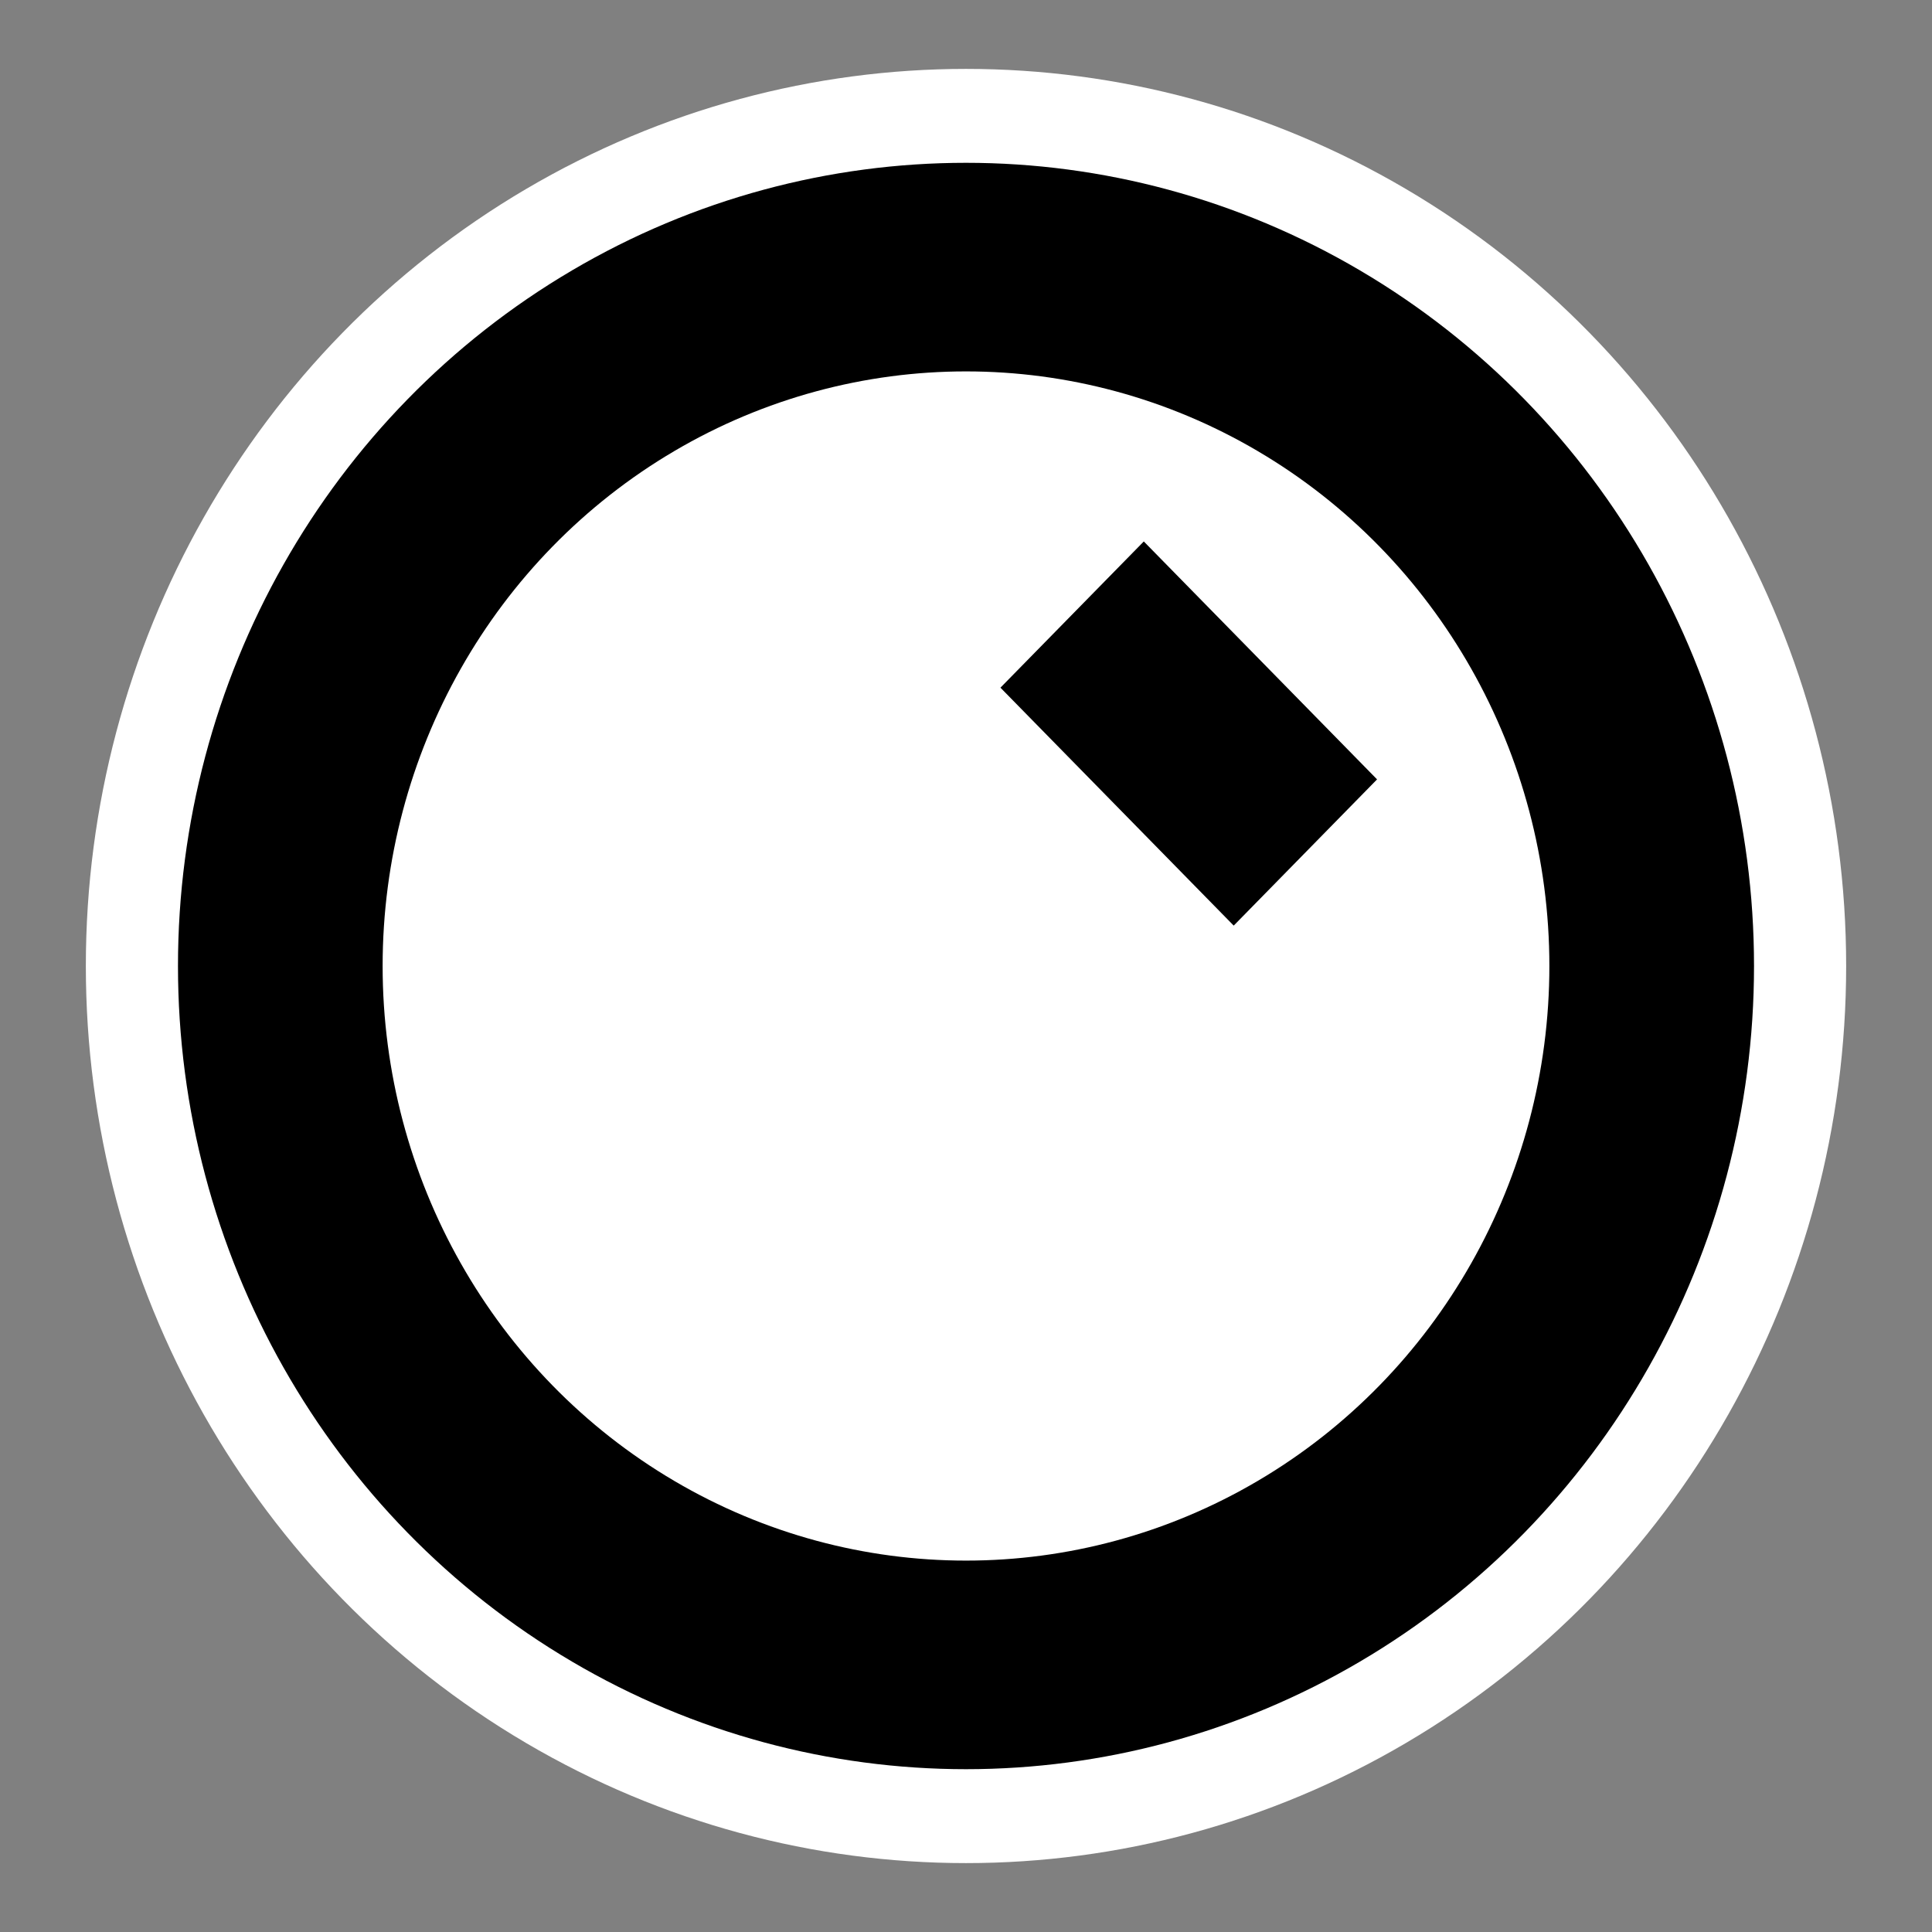<?xml version="1.0" encoding="UTF-8" standalone="no"?>
<!-- Created with Inkscape (http://www.inkscape.org/) -->

<svg
   xmlns:dc="http://purl.org/dc/elements/1.1/"
   xmlns:cc="http://creativecommons.org/ns#"
   xmlns:rdf="http://www.w3.org/1999/02/22-rdf-syntax-ns#"
   xmlns:svg="http://www.w3.org/2000/svg"
   xmlns="http://www.w3.org/2000/svg"
   xmlns:sodipodi="http://sodipodi.sourceforge.net/DTD/sodipodi-0.dtd"
   xmlns:inkscape="http://www.inkscape.org/namespaces/inkscape"
   width="512mm"
   height="512mm"
   viewBox="0 0 512 512"
   version="1.1"
   id="svg8"
   sodipodi:docname="logo_dark.svg"
   inkscape:version="0.92.5 (2060ec1f9f, 2020-04-08)">
  <rect x="0" y="0" width="512" height="512" fill="#808080" stroke="none"/>
  <defs
     id="defs2" />
  <sodipodi:namedview
     id="base"
     pagecolor="#ffffff"
     bordercolor="#666666"
     borderopacity="1.0"
     inkscape:pageopacity="0.0"
     inkscape:pageshadow="2"
     inkscape:zoom="0.35355339"
     inkscape:cx="829.91947"
     inkscape:cy="1269.8869"
     inkscape:document-units="mm"
     inkscape:current-layer="layer1"
     showgrid="false"
     inkscape:window-width="5120"
     inkscape:window-height="2752"
     inkscape:window-x="2880"
     inkscape:window-y="1137"
     inkscape:window-maximized="1" />
  <g
     inkscape:label="Layer 1"
     inkscape:groupmode="layer"
     id="layer1"
     transform="translate(0,215)">
    <ellipse
       style="opacity:1;vector-effect:none;fill:#ffffff;fill-opacity:1;stroke:none;stroke-width:25.745;stroke-linecap:butt;stroke-linejoin:miter;stroke-miterlimit:4;stroke-dasharray:none;stroke-dashoffset:0;stroke-opacity:1"
       id="path815"
       cx="256"
       cy="41"
       rx="233.251"
       ry="237.741" />
    <ellipse
       style="opacity:1;vector-effect:none;fill:#000000;fill-opacity:1;stroke:none;stroke-width:26.229;stroke-linecap:butt;stroke-linejoin:miter;stroke-miterlimit:4;stroke-dasharray:none;stroke-dashoffset:0;stroke-opacity:1"
       id="path819"
       cx="256"
       cy="41"
       rx="208.834"
       ry="212.854" />
    <ellipse
       style="opacity:1;vector-effect:none;fill:#ffffff;fill-opacity:1;stroke:none;stroke-width:19.417;stroke-linecap:butt;stroke-linejoin:miter;stroke-miterlimit:4;stroke-dasharray:none;stroke-dashoffset:0;stroke-opacity:1"
       id="path819-3"
       cx="256"
       cy="41"
       rx="154.599"
       ry="157.575" />
    <rect
       style="opacity:1;vector-effect:none;fill:#000000;fill-opacity:1;stroke:none;stroke-width:25.747;stroke-linecap:butt;stroke-linejoin:miter;stroke-miterlimit:4;stroke-dasharray:none;stroke-dashoffset:0;stroke-opacity:1"
       id="rect865"
       width="88.311"
       height="54.271"
       x="166.436"
       y="-266.589"
       transform="matrix(0.7,0.714,-0.7,0.714,0,0)" />
  </g>
</svg>
